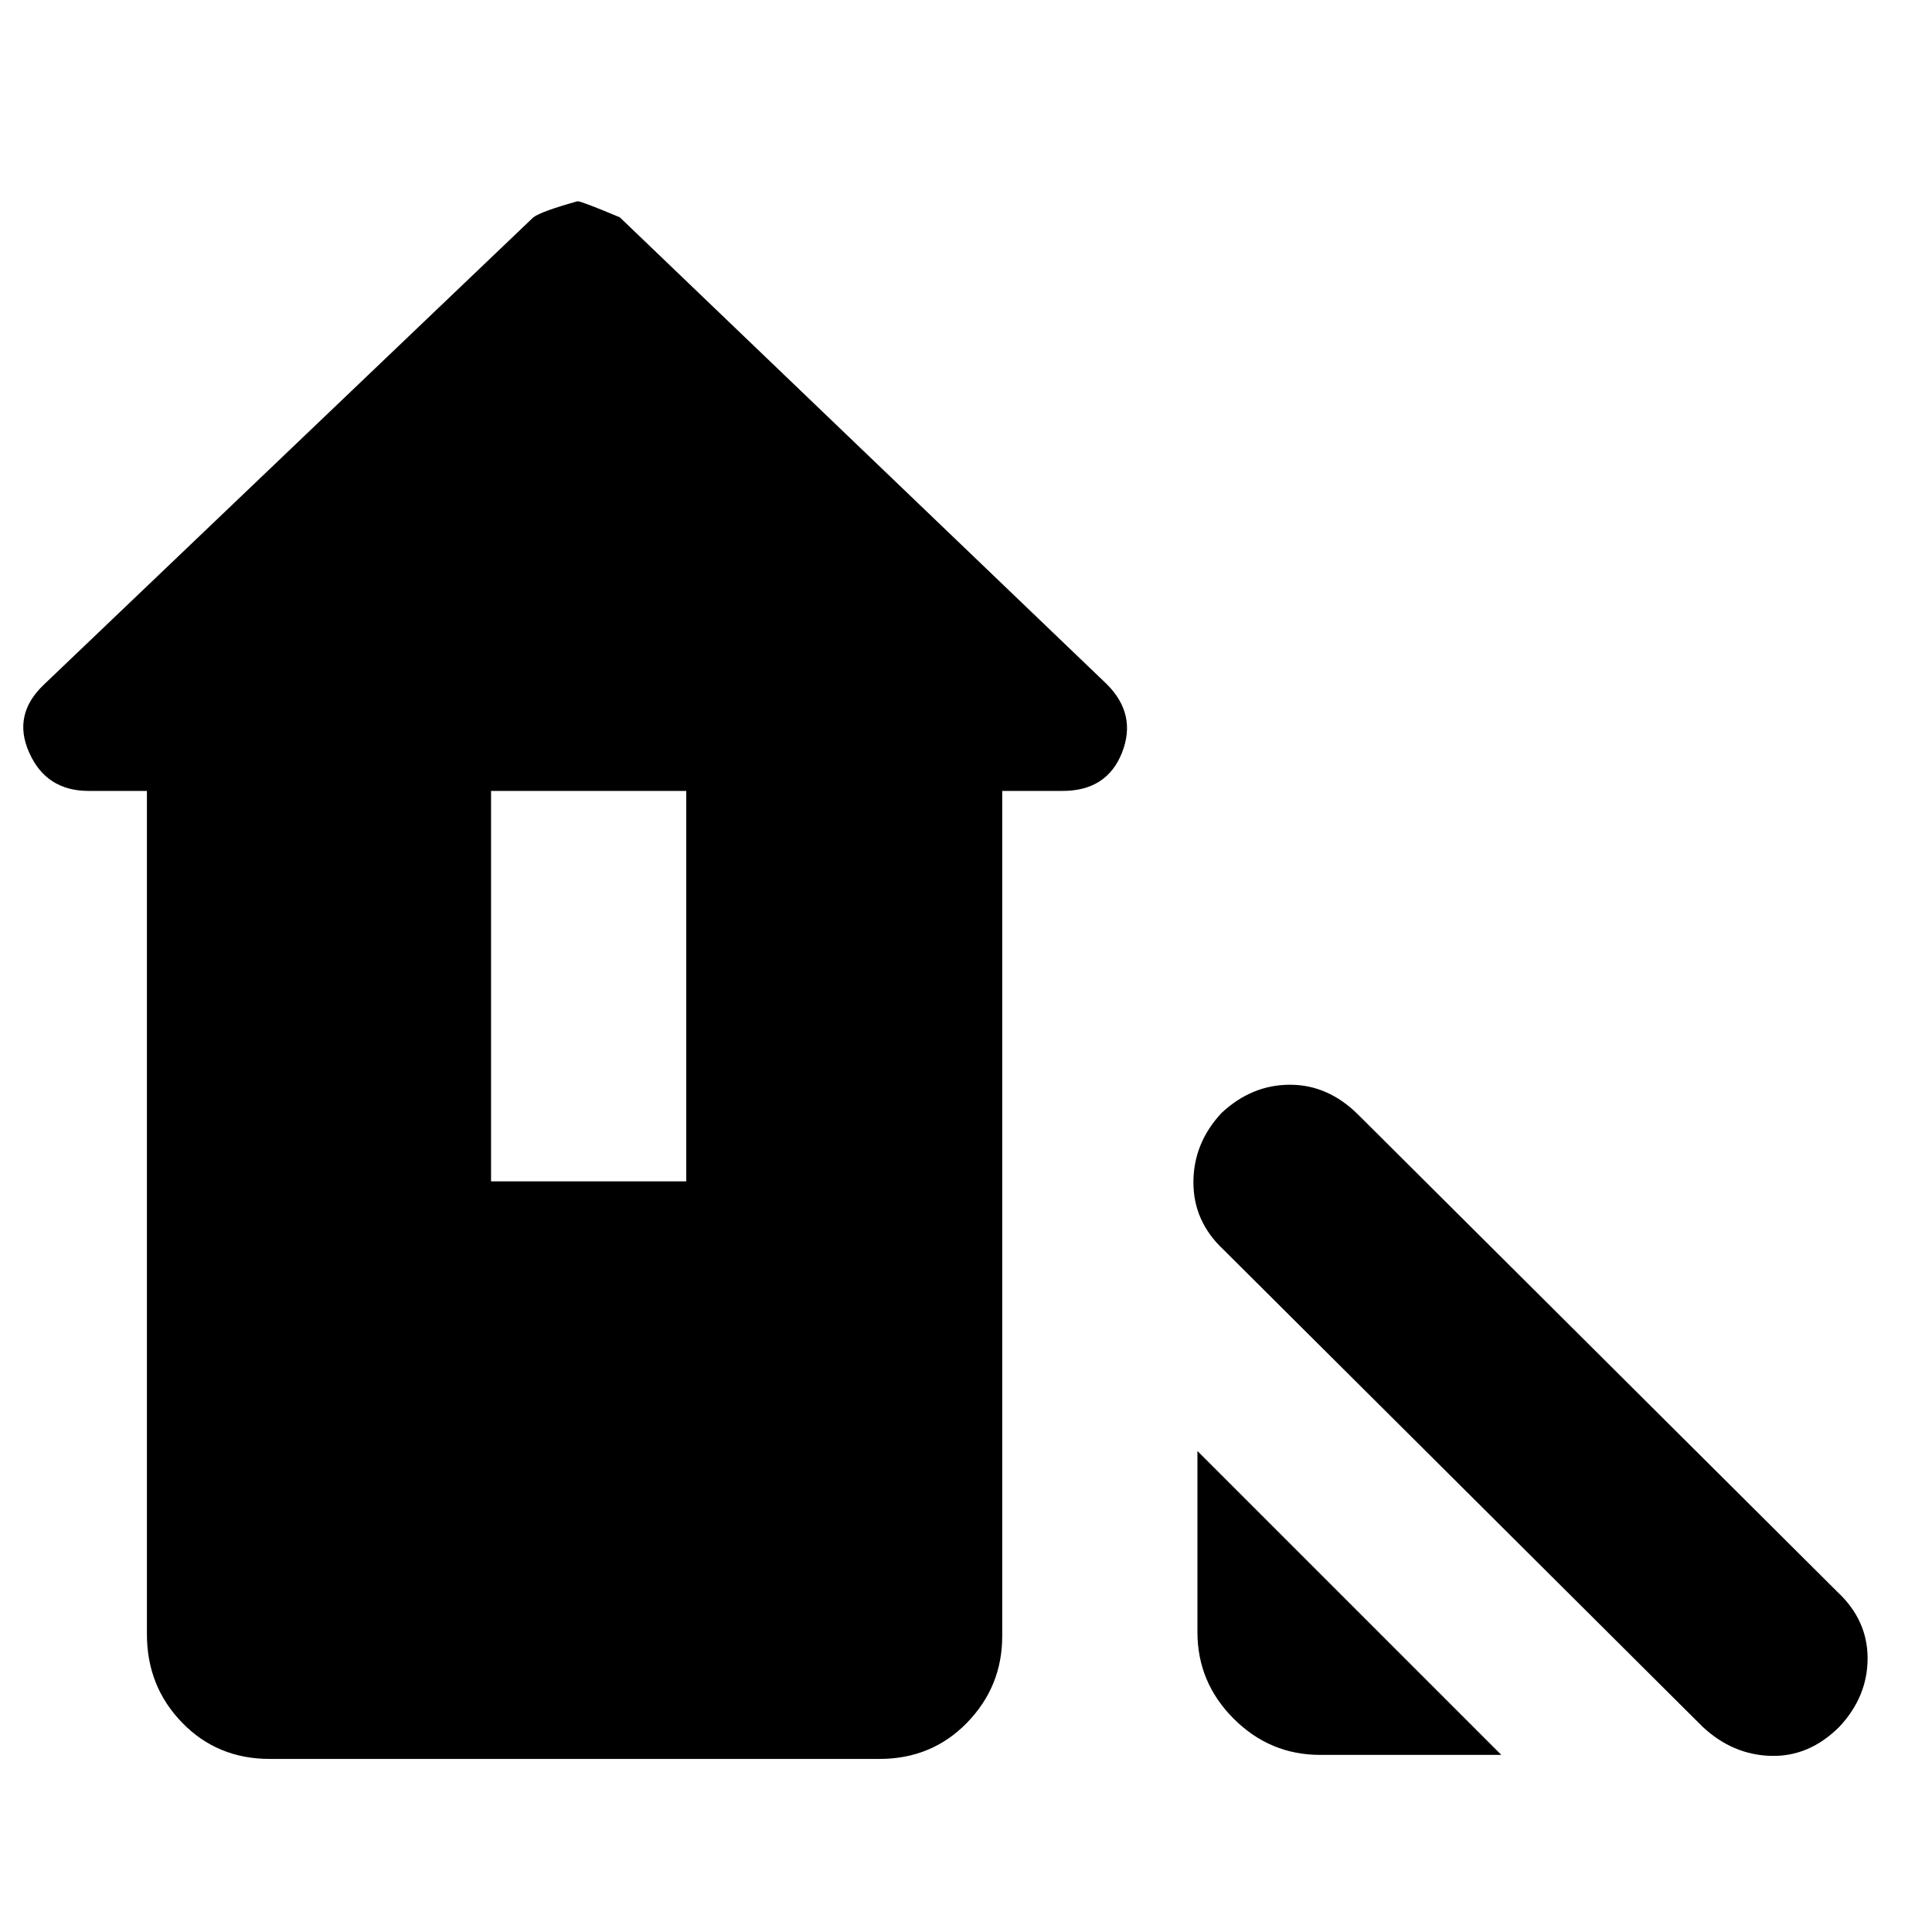 <svg xmlns="http://www.w3.org/2000/svg" height="24" width="24"><path d="m21.15 21.45-5.95-5.925q-.375-.35-.375-.837 0-.488.35-.863.375-.35.85-.35t.85.375l5.95 5.925q.375.35.375.825t-.35.85q-.375.375-.85.362-.475-.012-.85-.362Zm-4.75.35q-.625 0-1.075-.45-.45-.45-.45-1.075v-2.25L18.65 21.8Zm-13.05.05q-.65 0-1.087-.45-.438-.45-.438-1.1V9.825H1.1q-.525 0-.737-.475Q.15 8.875.55 8.5l6.075-5.8q.1-.075.55-.2.05 0 .525.2l6.05 5.8q.375.375.188.85-.188.475-.738.475h-.75v10.5q0 .625-.437 1.075-.438.45-1.088.45Zm2.75-7.175h2.425v-4.85H6.1Z"/></svg>